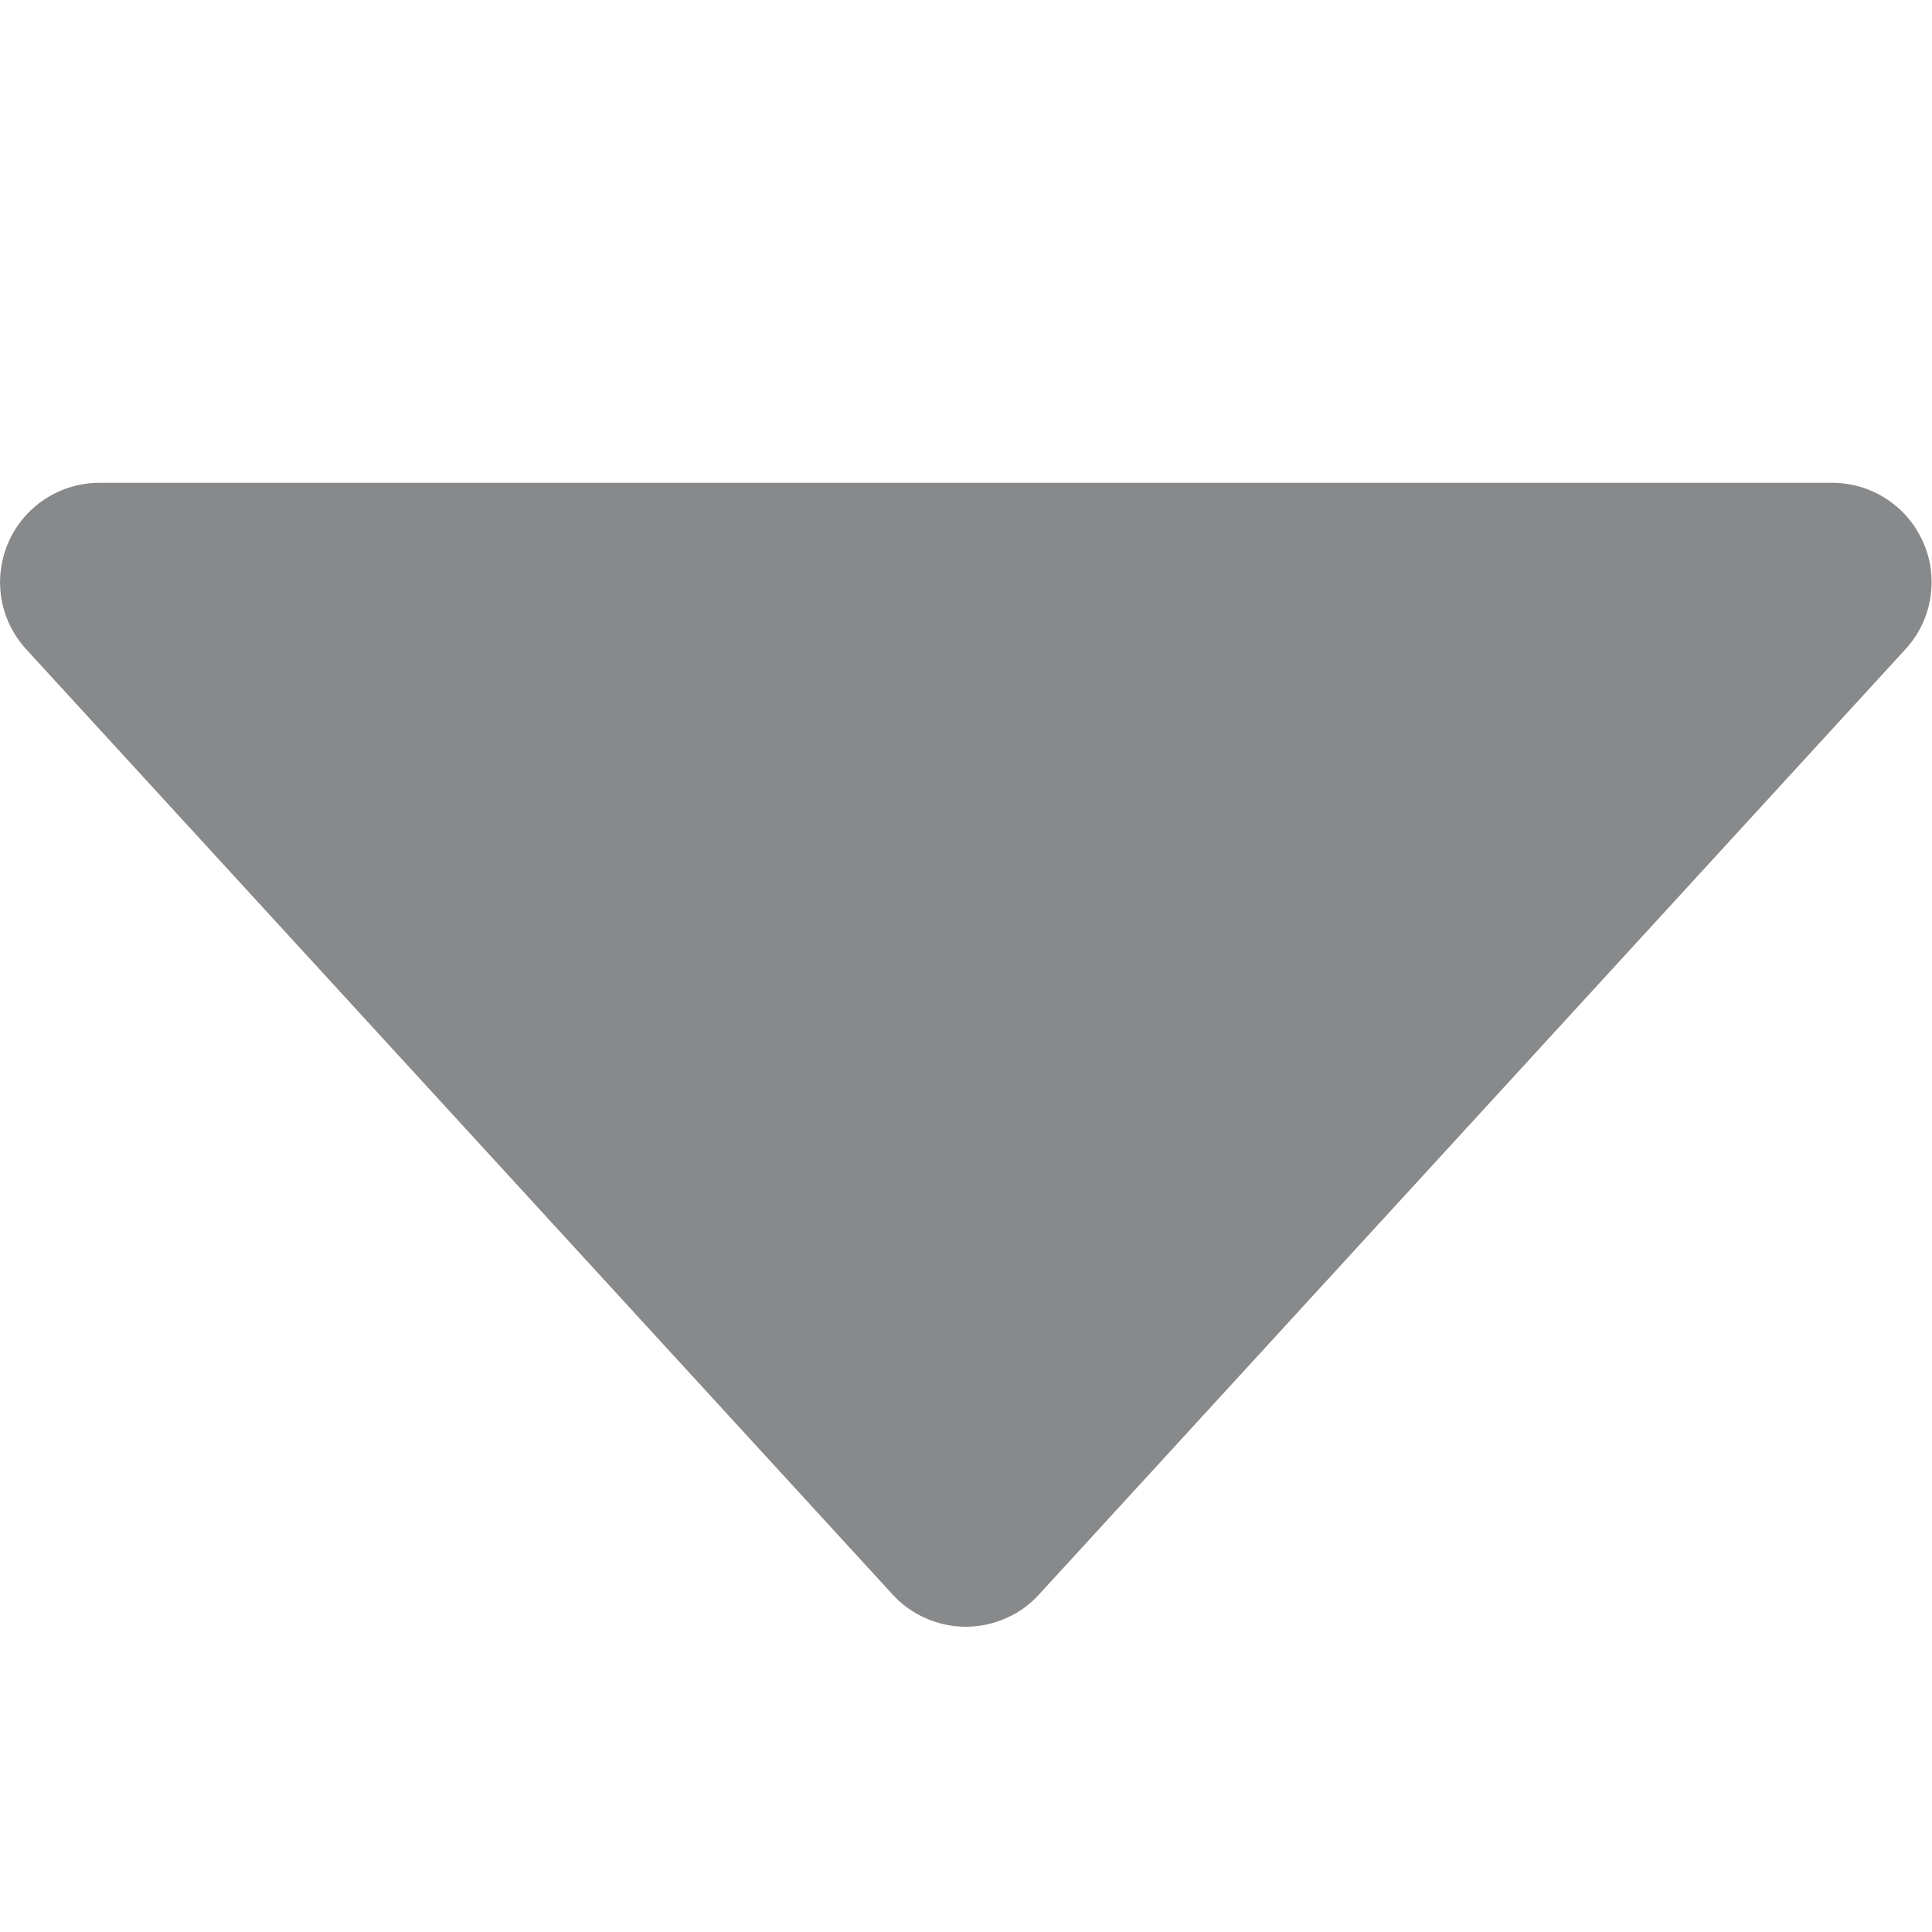 <svg width="10" height="10" viewBox="0 0 10 10" fill="none" xmlns="http://www.w3.org/2000/svg">
<path d="M5.378 8.253C5.33 8.306 5.272 8.348 5.206 8.376C5.141 8.405 5.071 8.42 4.999 8.42C4.928 8.42 4.857 8.405 4.792 8.376C4.727 8.348 4.668 8.306 4.62 8.253L0.135 3.36C0.068 3.286 0.023 3.195 0.007 3.097C-0.009 2.998 0.004 2.897 0.044 2.806C0.084 2.715 0.15 2.637 0.233 2.583C0.317 2.528 0.415 2.499 0.514 2.499L9.484 2.499C9.584 2.499 9.681 2.528 9.765 2.583C9.848 2.637 9.914 2.715 9.954 2.806C9.995 2.897 10.007 2.998 9.991 3.097C9.975 3.195 9.931 3.286 9.863 3.36L5.378 8.253Z" fill="#87898B"/>
</svg>
